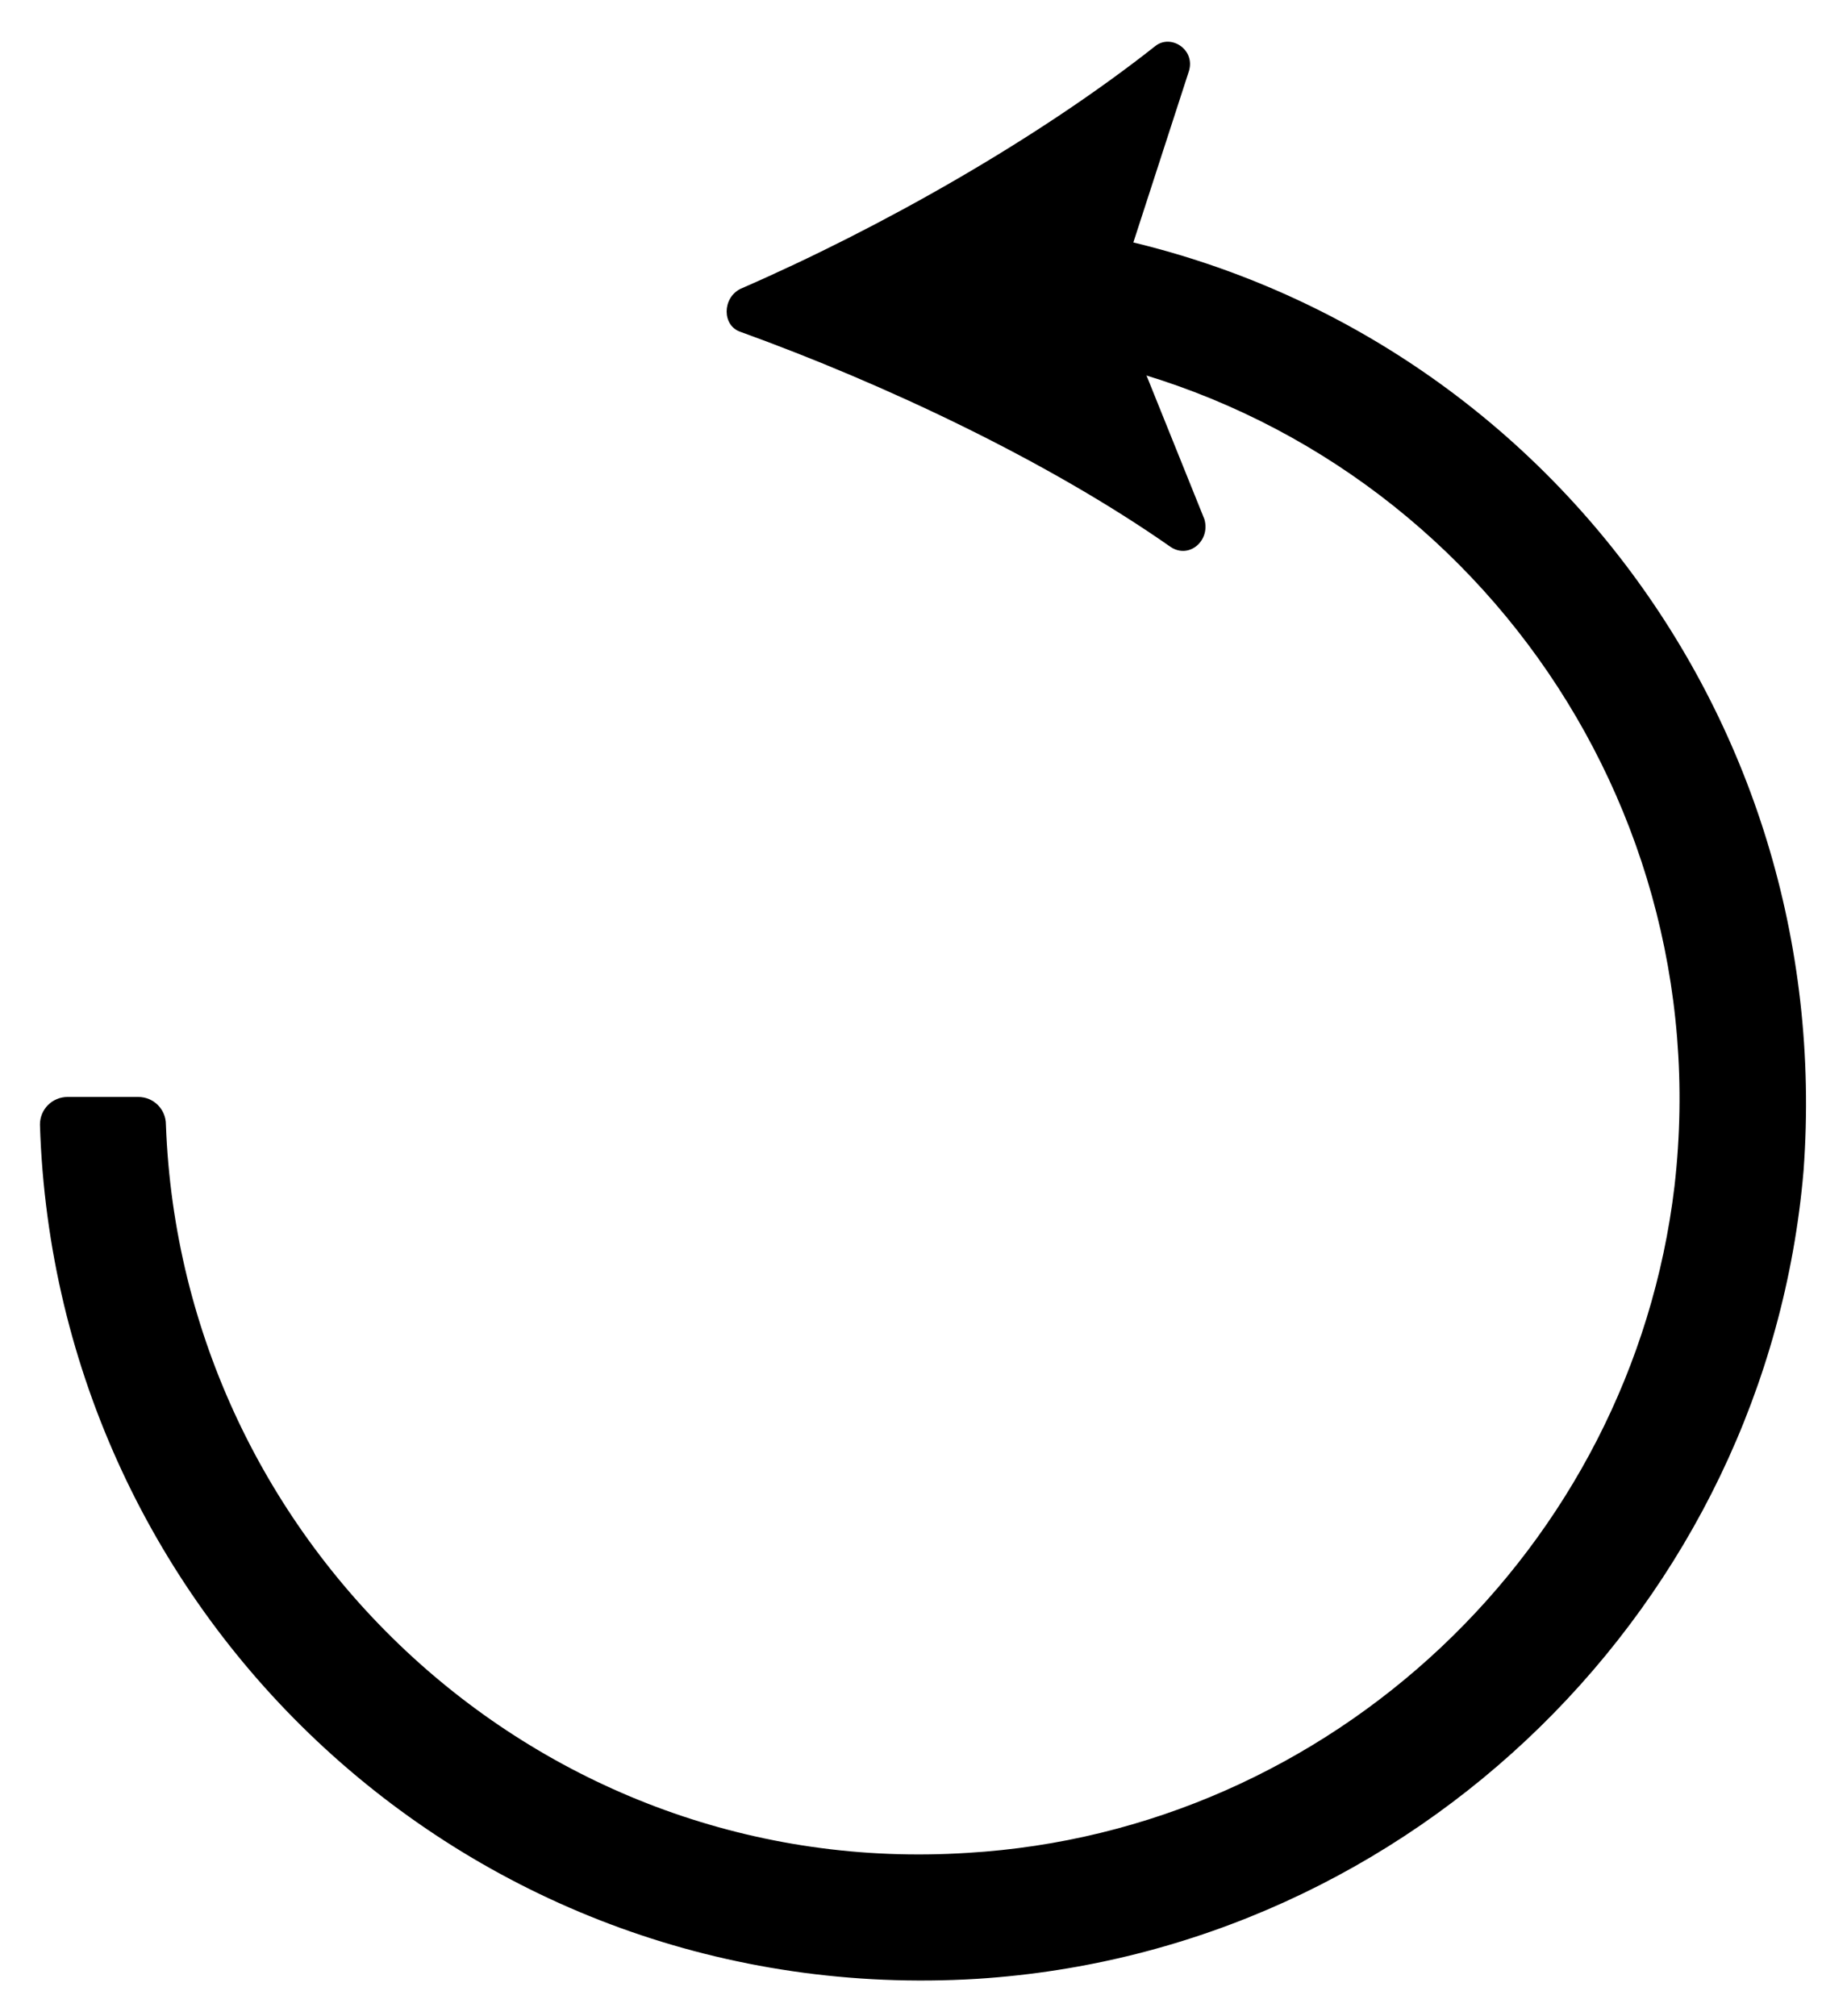 <?xml version="1.0" encoding="utf-8"?>
<!-- Generator: Adobe Illustrator 27.0.0, SVG Export Plug-In . SVG Version: 6.00 Build 0)  -->
<svg version="1.1" id="Capa_1" xmlns="http://www.w3.org/2000/svg" xmlns:xlink="http://www.w3.org/1999/xlink" x="0px" y="0px"
	 viewBox="0 0 59.3 65.6" style="enable-background:new 0 0 59.3 65.6;" xml:space="preserve">
<g>
	<g>
		<path d="M31.8,64.4c-16.4,1-30-11.7-30.5-27.8c0-0.5,0.4-0.9,0.9-0.9h2.3c0.5,0,0.9,0.4,0.9,0.9c0.5,13.7,12.2,24.6,26.1,23.7
			c11.8-0.7,21.6-9.9,23-21.7C56,25.5,47,13.7,34.3,11.5l0.7-4C49.5,10,59.8,23.1,58.7,38.1C57.5,52.2,46,63.5,31.8,64.4z"/>
	</g>
	<g>
		<path d="M24.1,10.8c4.7,1.7,10,4.2,14,7c0.6,0.4,1.3-0.2,1.1-0.9l-2.9-7.2l2.4-7.4c0.2-0.7-0.6-1.2-1.1-0.8
			c-3.8,3-8.9,5.9-13.5,7.9C23.5,9.7,23.5,10.6,24.1,10.8z"/>
	</g>
</g>
</svg>

